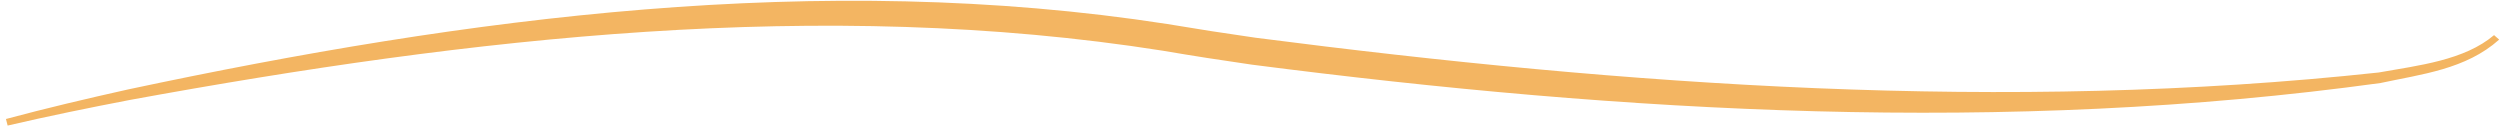 <svg width="368" height="19" viewBox="0 0 368 19" fill="none" xmlns="http://www.w3.org/2000/svg">
<path d="M0.875 17.516C0.958 17.839 1.042 18.161 1.125 18.484C7.082 17.094 13.123 15.865 19.151 14.706C69.287 5.542 120.935 -0.451 171.166 7.464C175.478 8.203 179.878 8.888 184.264 9.515C239.308 16.614 295.224 19.817 350.411 12.22C356.369 10.931 362.961 10.226 367.875 5.83C367.625 5.61 367.375 5.39 367.125 5.17C362.749 8.884 356.023 9.627 350.152 10.67C295.247 16.607 239.485 12.61 184.83 5.555C180.475 4.933 176.109 4.258 171.834 3.536C120.632 -4.389 68.82 2.532 18.833 13.169C12.823 14.508 6.82 15.923 0.875 17.516Z" fill="#F3B562"/>
</svg>
